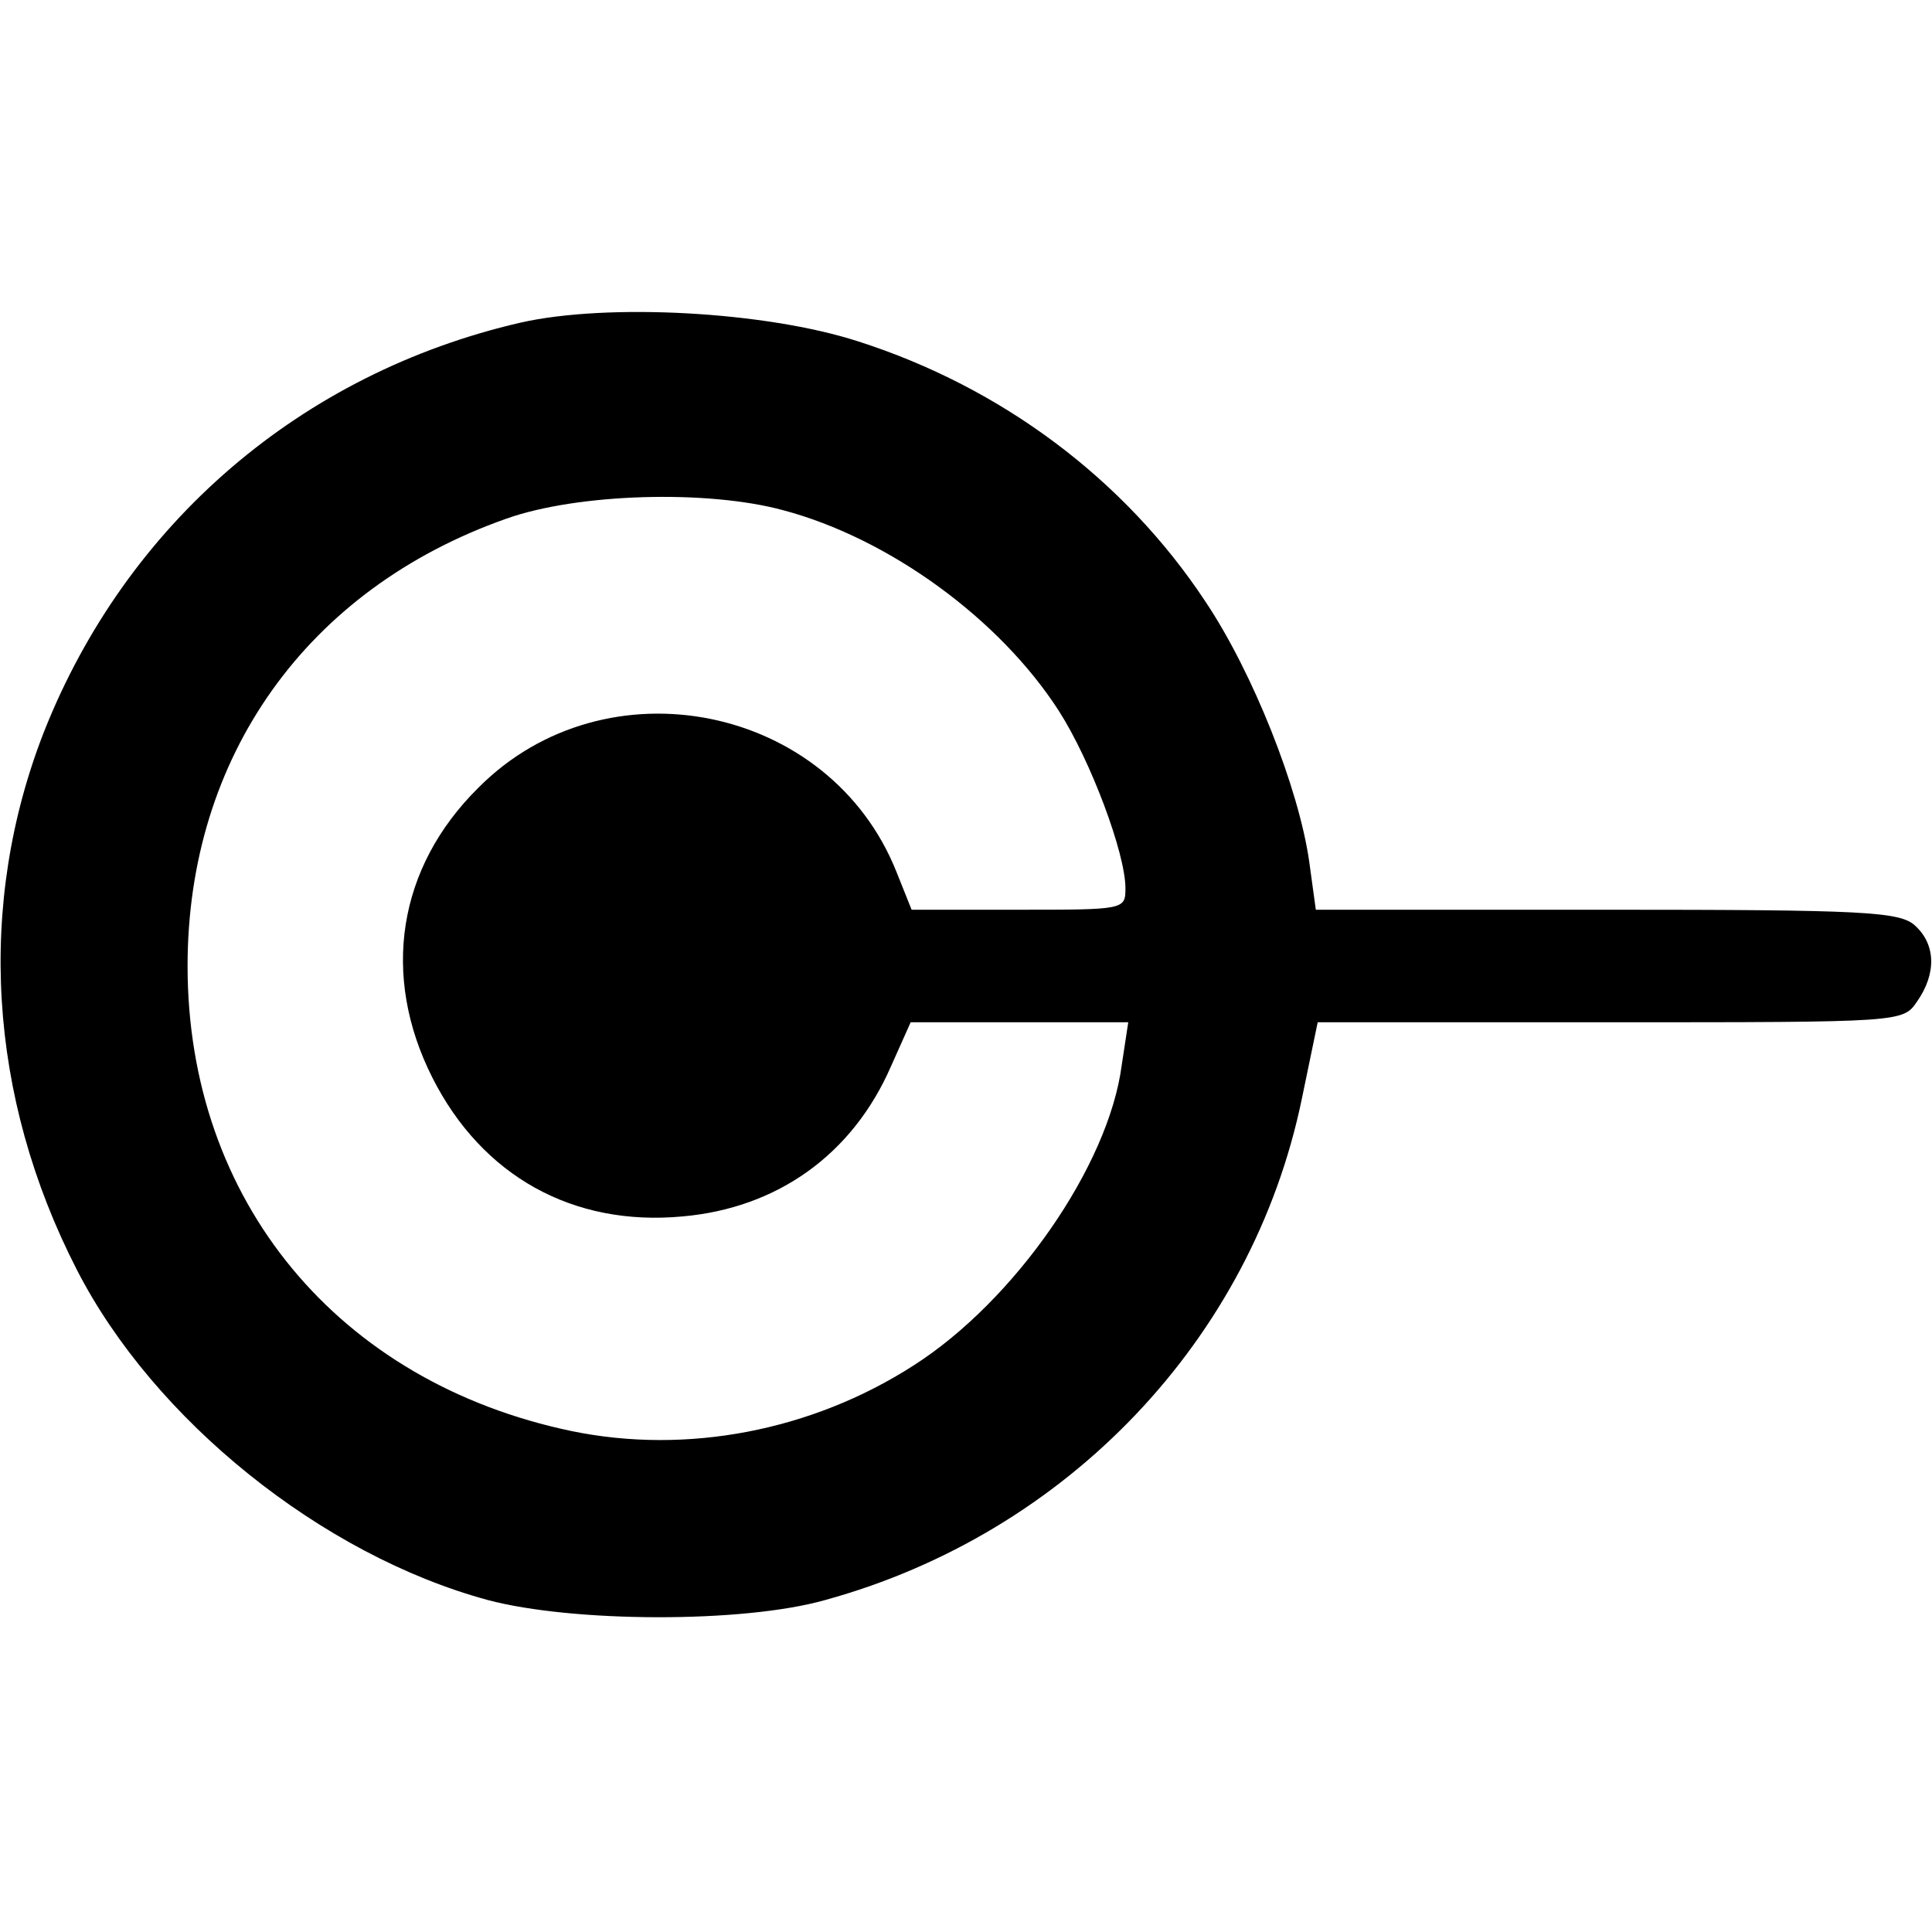 <?xml version="1.0" standalone="no"?>
<!DOCTYPE svg PUBLIC "-//W3C//DTD SVG 20010904//EN"
 "http://www.w3.org/TR/2001/REC-SVG-20010904/DTD/svg10.dtd">
<svg version="1.0" xmlns="http://www.w3.org/2000/svg"
 width="206pt" height="206pt" viewBox="0 0 206 206"
 preserveAspectRatio="xMidYMid meet">
<g transform="translate(0,206) scale(0.1,-0.1)"
fill="#000000" stroke="none">
<path d="M555 1716 c-234 -54 -420 -214 -508 -436 -72 -184 -60 -389 35 -574
82 -160 261 -304 438 -352 90 -24 272 -25 360 0 258 71 455 278 508 534 l17
82 312 0 c311 0 312 0 327 22 21 30 20 61 -2 81 -16 15 -54 17 -329 17 l-310
0 -7 51 c-11 78 -60 202 -111 278 -86 130 -217 228 -370 277 -99 32 -267 41
-360 20z m280 -200 c113 -30 231 -116 294 -214 34 -53 71 -152 71 -189 0 -23
-1 -23 -114 -23 l-114 0 -16 40 c-71 179 -310 227 -446 90 -86 -85 -104 -200
-49 -309 53 -105 150 -159 267 -148 101 9 181 66 222 160 l21 47 116 0 116 0
-7 -46 c-14 -107 -114 -251 -222 -320 -109 -70 -242 -95 -364 -70 -250 52
-410 246 -410 496 0 223 127 402 340 477 76 27 214 31 295 9z"/>
</g>
</svg>
